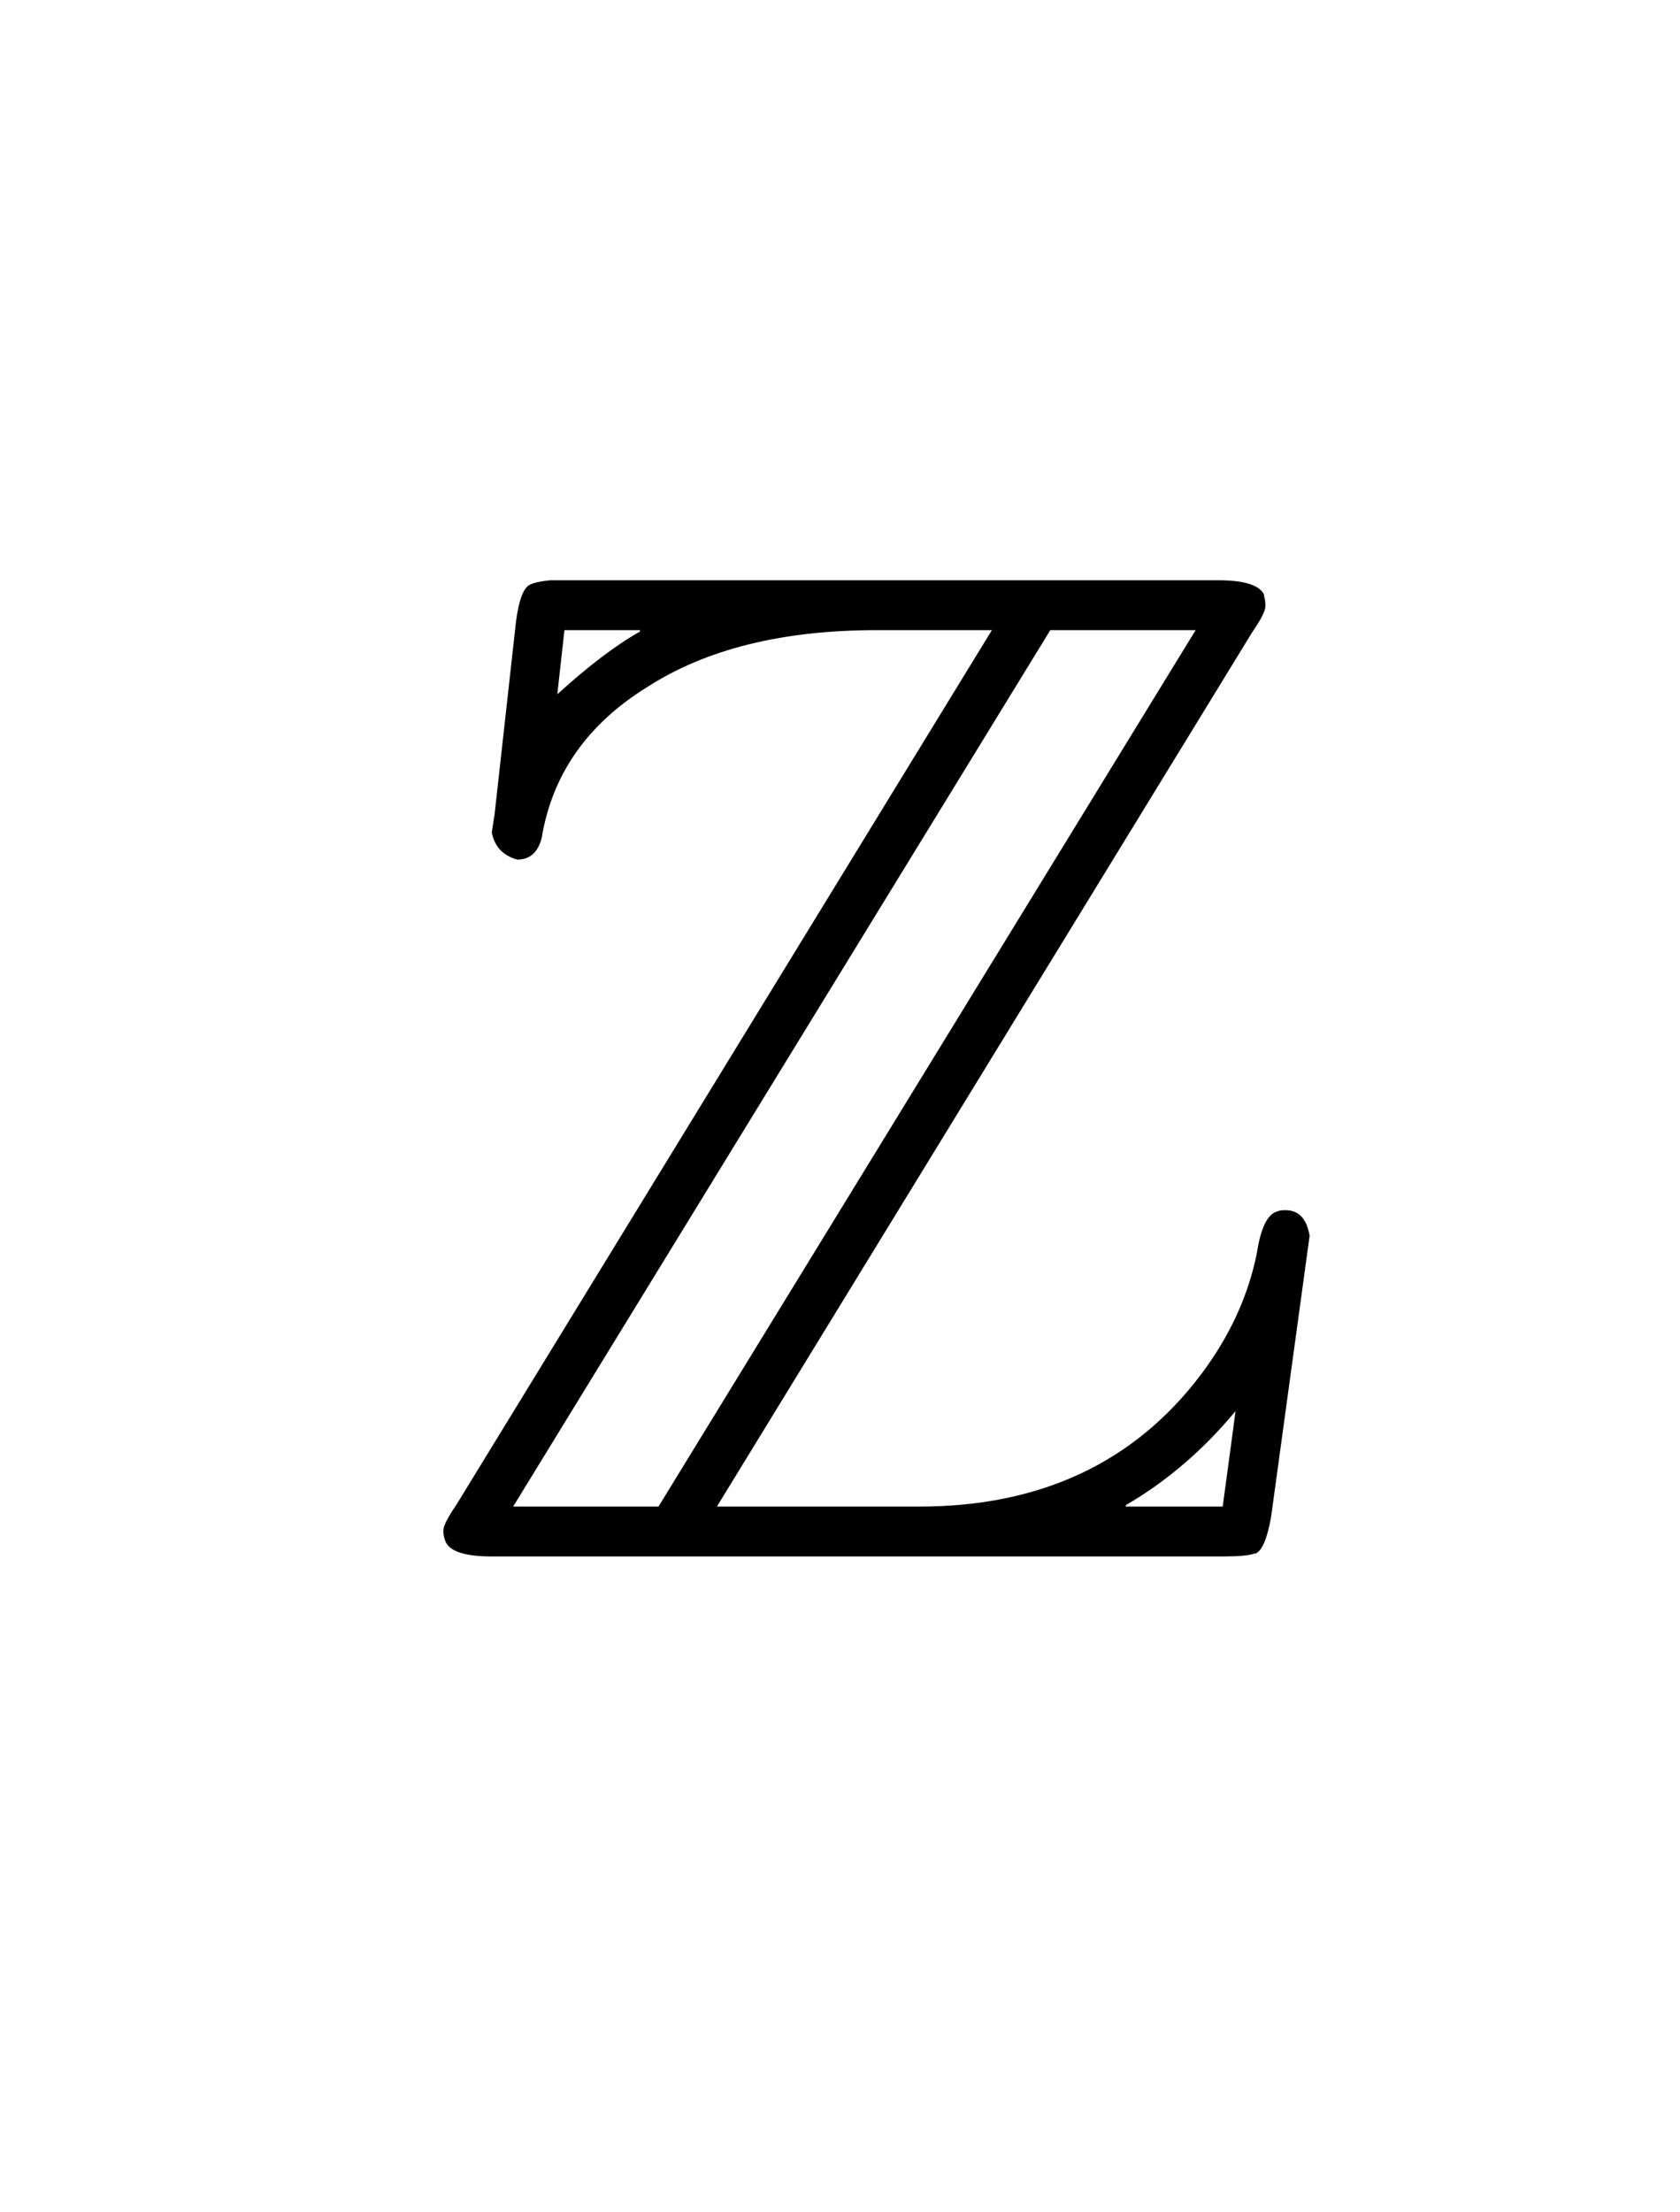 <svg version="1.1" xmlns="http://www.w3.org/2000/svg" xmlns:xlink="http://www.w3.org/1999/xlink" width="79" height="104"><defs><clipPath id="myNVVdkzwpsX"><path fill="none" stroke="none" d=" M 0 0 L 79 0 L 79 104 L 0 104 L 0 0 Z"/></clipPath></defs><g transform="scale(1,1)" clip-path="url(#myNVVdkzwpsX)"><g transform="translate(-136,-56)"><g transform="scale(67,67)"><g transform="translate(2.313,1.928)"><path fill="rgb(0,0,0)" stroke="none" paint-order="stroke fill markers" d=" M 0.596 -0.649 L 0.22 -0.035 L 0.362 -0.035 Q 0.49 -0.035 0.56 -0.128 Q 0.59 -0.168 0.599 -0.213 Q 0.603 -0.239 0.613 -0.242 Q 0.615 -0.243 0.619 -0.243 Q 0.633 -0.243 0.636 -0.225 L 0.609 -0.028 Q 0.605 -0.005 0.598 -0.002 L 0.598 -0.002 L 0.597 -0.002 Q 0.592 0 0.575 0 L 0.062 0 Q 0.032 0 0.029 -0.012 Q 0.028 -0.015 0.028 -0.018 Q 0.028 -0.023 0.037 -0.036 L 0.413 -0.65 L 0.332 -0.65 Q 0.233 -0.65 0.171 -0.61 Q 0.108 -0.571 0.097 -0.504 Q 0.093 -0.489 0.08 -0.489 Q 0.065 -0.493 0.062 -0.508 L 0.064 -0.521 L 0.079 -0.656 Q 0.082 -0.679 0.089 -0.682 Q 0.093 -0.684 0.103 -0.685 L 0.114 -0.685 L 0.572 -0.685 Q 0.599 -0.685 0.604 -0.675 L 0.604 -0.674 Q 0.605 -0.671 0.605 -0.667 Q 0.605 -0.662 0.596 -0.649 M 0.113 -0.65 L 0.108 -0.605 Q 0.141 -0.635 0.166 -0.649 L 0.166 -0.65 L 0.113 -0.65 M 0.454 -0.65 L 0.077 -0.035 L 0.179 -0.035 L 0.556 -0.65 L 0.454 -0.65 M 0.507 -0.036 L 0.507 -0.036 L 0.507 -0.035 L 0.575 -0.035 Q 0.583 -0.094 0.584 -0.102 Q 0.55 -0.061 0.507 -0.036 Z"/></g></g></g></g></svg>